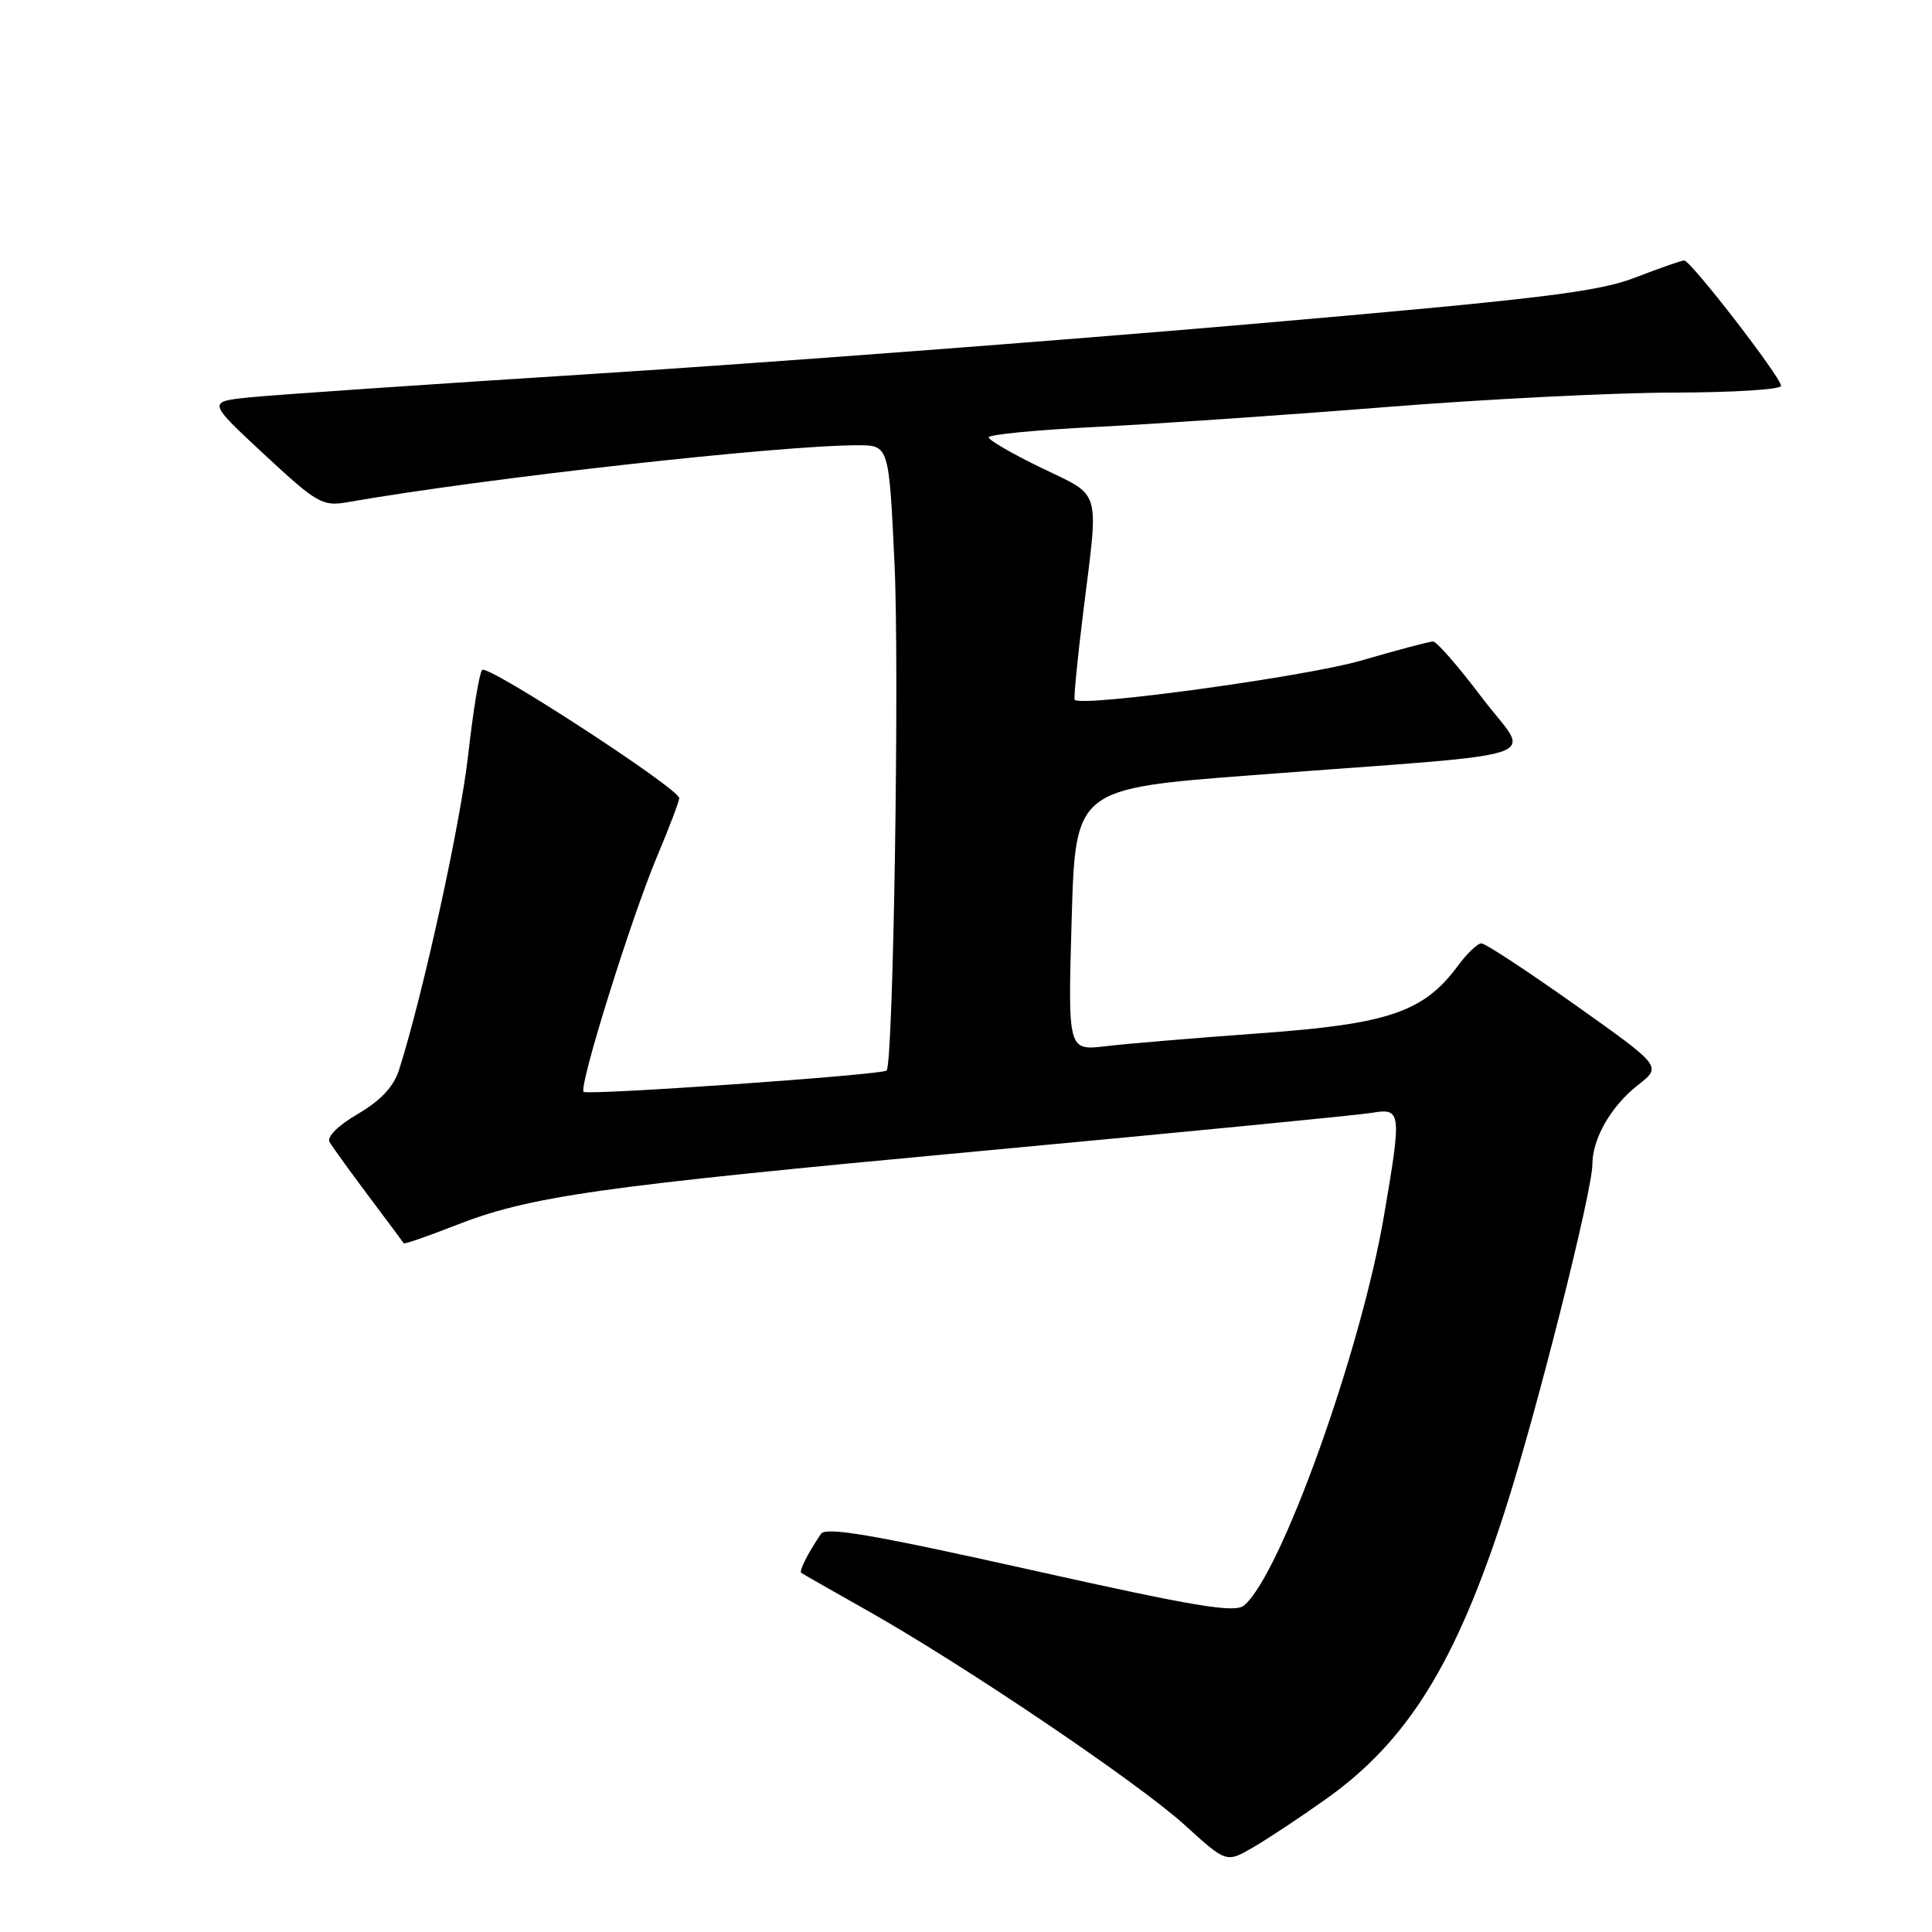 <?xml version="1.0" encoding="UTF-8" standalone="no"?>
<!DOCTYPE svg PUBLIC "-//W3C//DTD SVG 1.1//EN" "http://www.w3.org/Graphics/SVG/1.1/DTD/svg11.dtd" >
<svg xmlns="http://www.w3.org/2000/svg" xmlns:xlink="http://www.w3.org/1999/xlink" version="1.1" viewBox="0 0 256 256">
 <g >
 <path fill="currentColor"
d=" M 175.76 238.34 C 186.53 230.67 192.92 220.37 199.42 200.16 C 203.58 187.24 211.00 157.83 211.00 154.27 C 211.00 150.86 213.48 146.55 217.08 143.74 C 220.20 141.30 220.20 141.30 208.71 133.15 C 202.39 128.67 196.81 125.00 196.30 125.00 C 195.79 125.00 194.39 126.33 193.19 127.96 C 188.65 134.10 184.03 135.68 167.00 136.91 C 158.47 137.53 149.25 138.30 146.50 138.63 C 141.50 139.22 141.50 139.22 142.00 121.86 C 142.50 104.50 142.50 104.50 166.00 102.71 C 206.87 99.60 202.79 100.98 196.35 92.42 C 193.27 88.34 190.37 85.00 189.89 85.00 C 189.42 85.00 185.09 86.15 180.27 87.55 C 172.99 89.66 143.38 93.72 142.40 92.73 C 142.25 92.58 142.77 87.29 143.55 80.98 C 145.61 64.46 146.02 65.88 138.00 62.00 C 134.15 60.14 131.00 58.31 131.00 57.95 C 131.00 57.58 137.41 56.96 145.25 56.57 C 153.09 56.18 170.30 55.00 183.50 53.95 C 196.70 52.89 213.91 52.03 221.75 52.02 C 229.59 52.01 236.00 51.61 236.00 51.13 C 236.00 50.00 224.02 34.50 223.16 34.51 C 222.80 34.52 219.87 35.54 216.67 36.78 C 211.69 38.70 204.06 39.62 165.05 43.00 C 139.87 45.17 101.10 48.11 78.89 49.52 C 56.67 50.93 36.02 52.34 33.00 52.66 C 27.50 53.23 27.50 53.23 35.00 60.20 C 42.00 66.70 42.73 67.12 46.00 66.55 C 64.31 63.35 103.28 59.00 113.66 59.00 C 117.79 59.00 117.79 59.00 118.53 74.75 C 119.19 88.79 118.37 140.96 117.48 141.85 C 116.91 142.43 77.83 145.17 77.33 144.67 C 76.66 143.99 83.64 121.62 87.06 113.50 C 88.68 109.65 90.00 106.17 90.00 105.76 C 90.00 104.51 64.61 87.99 63.89 88.77 C 63.52 89.17 62.68 94.22 62.04 100.00 C 61.02 109.13 56.02 131.91 52.88 141.75 C 52.16 144.00 50.47 145.81 47.42 147.60 C 44.74 149.17 43.27 150.65 43.68 151.35 C 44.05 151.98 46.38 155.20 48.85 158.50 C 51.33 161.80 53.42 164.61 53.50 164.74 C 53.59 164.88 56.54 163.86 60.06 162.48 C 70.27 158.47 78.61 157.29 130.00 152.51 C 156.68 150.03 179.96 147.76 181.75 147.46 C 185.69 146.79 185.75 147.26 183.39 161.07 C 180.31 179.14 169.66 208.78 164.83 212.74 C 163.59 213.76 158.32 212.87 136.46 207.99 C 115.68 203.35 109.43 202.28 108.78 203.25 C 107.03 205.84 105.85 208.18 106.17 208.41 C 106.35 208.55 110.33 210.81 115.00 213.45 C 127.89 220.73 150.82 236.23 157.00 241.84 C 162.50 246.84 162.50 246.84 166.00 244.81 C 167.93 243.70 172.32 240.79 175.76 238.34 Z "/>
</g>
</svg>